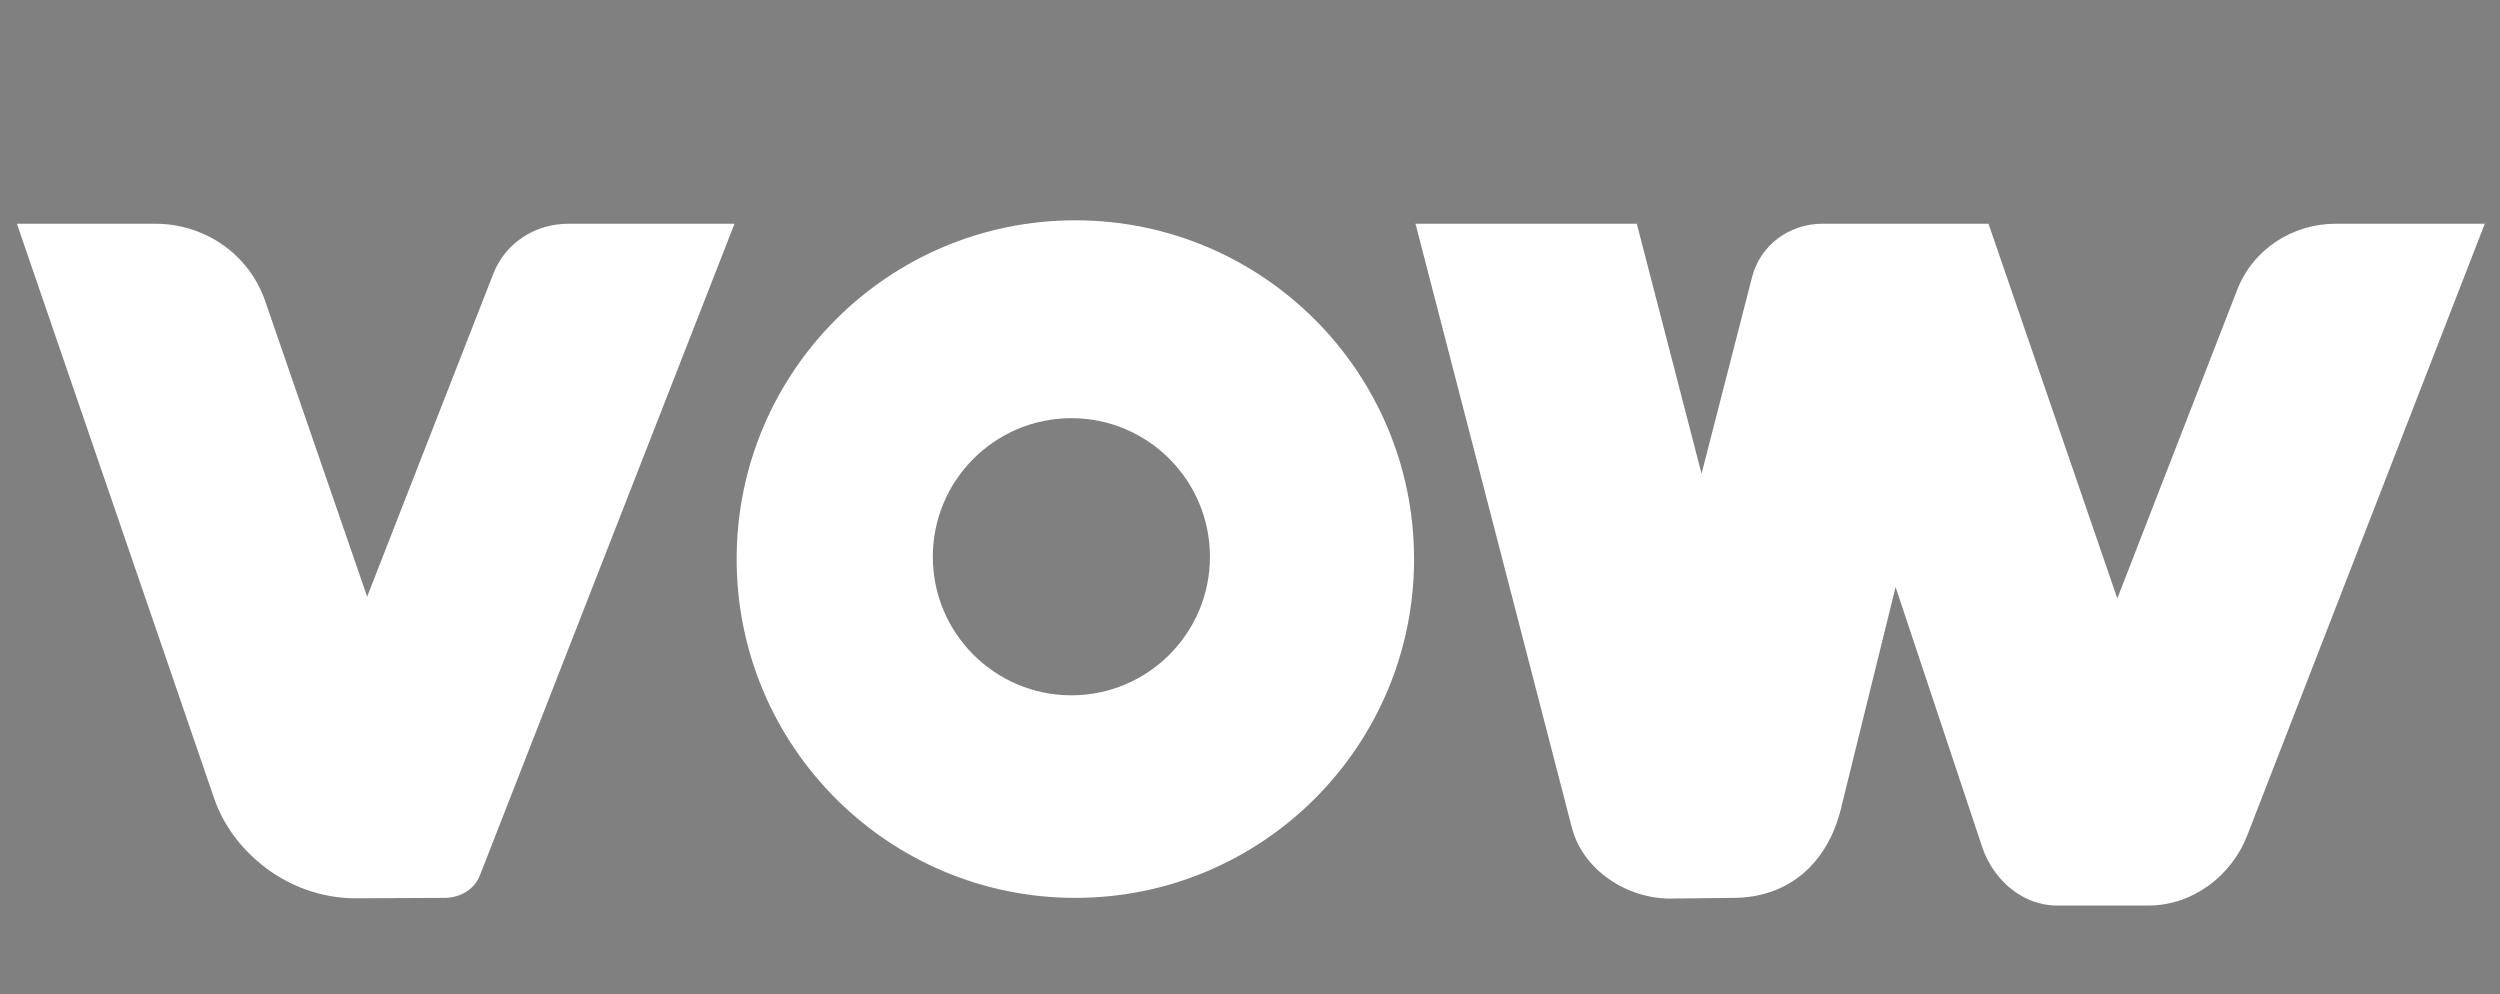 <?xml version="1.0" encoding="UTF-8" standalone="no"?>
<svg width="176px" height="70px" viewBox="0 0 176 70" version="1.1" xmlns="http://www.w3.org/2000/svg" xmlns:xlink="http://www.w3.org/1999/xlink">
    <rect x="0" y="0" width="176" height="70" fill="#808080" stroke="none"/>
    <!-- Generator: Sketch 39 (31667) - http://www.bohemiancoding.com/sketch -->
    <title>Slice</title>
    <desc>Created with Sketch.</desc>
    <defs></defs>
    <g id="Page-1" stroke="none" stroke-width="1" fill="none" fill-rule="evenodd">
        <g id="UI_vow_escritorio" transform="translate(-8632, -4901)">
            <g id="Group-874" transform="translate(0, 32)">
                <path d="M8796.459,4884.75 C8793.38,4884.75 8790.62,4886.54 8789.5,4889.4 L8781.059,4911.13 L8771.99,4884.75 L8760.32,4884.75 C8757.98,4884.75 8755.939,4886.23 8755.35,4888.49 L8751.789,4902.35 L8747.23,4884.75 L8731.65,4884.75 L8742.66,4927.27 C8743.43,4930.24 8746.51,4932.26 8749.57,4932.26 L8754,4932.21 C8758,4932.21 8760.64,4929.69 8761.57,4926.06 L8765.449,4910.33 L8771.56,4928.67 C8772.34,4930.95 8774.39,4932.75 8776.81,4932.75 L8783.25,4932.75 C8786.32,4932.75 8789.08,4930.7 8790.199,4927.83 L8806.93,4884.75 L8796.459,4884.75" id="Fill-647" fill="#FFFFFF"></path>
                <path d="M8707.43,4917.95 C8702.04,4917.95 8697.67,4913.58 8697.67,4908.2 C8697.67,4902.81 8702.04,4898.44 8707.43,4898.44 C8712.809,4898.44 8717.18,4902.81 8717.18,4908.2 C8717.18,4913.58 8712.809,4917.95 8707.43,4917.95 L8707.43,4917.95 Z M8707.699,4884.51 C8694.529,4884.51 8683.86,4895.19 8683.86,4908.36 C8683.86,4921.53 8694.529,4932.21 8707.699,4932.21 C8720.869,4932.21 8731.55,4921.53 8731.55,4908.36 C8731.55,4895.19 8720.869,4884.51 8707.699,4884.51 L8707.699,4884.51 Z" id="Fill-648" fill="#FFFFFF"></path>
                <path d="M8672.029,4884.75 C8669.68,4884.75 8667.58,4886.09 8666.73,4888.27 L8657.84,4911.02 L8657.811,4910.9 L8650.67,4890.2 C8649.529,4886.88 8646.41,4884.75 8642.91,4884.75 L8633.19,4884.75 L8647.06,4925.16 C8647.72,4927.09 8648.92,4928.66 8650.44,4929.89 C8652.299,4931.39 8654.639,4932.24 8657.04,4932.24 L8663.28,4932.21 C8664.4,4932.21 8665.4,4931.63 8665.799,4930.59 L8683.71,4884.75 L8672.029,4884.75" id="Fill-649" fill="#FFFFFF"></path>
                <polyline id="Fill-653" fill="#0A0A08" points="9064.5 5993.25 9064.5 5992.75 8367 5992.75 8367 4798.75 9064 4798.75 9064 5993.25 9064.5 5993.25 9064.5 5992.75 9064.5 5993.25 9065 5993.25 9065 4797.75 8366 4797.75 8366 5993.75 9065 5993.75 9065 5993.25 9064.5 5993.25"></polyline>
            </g>
        </g>
    </g>
</svg>